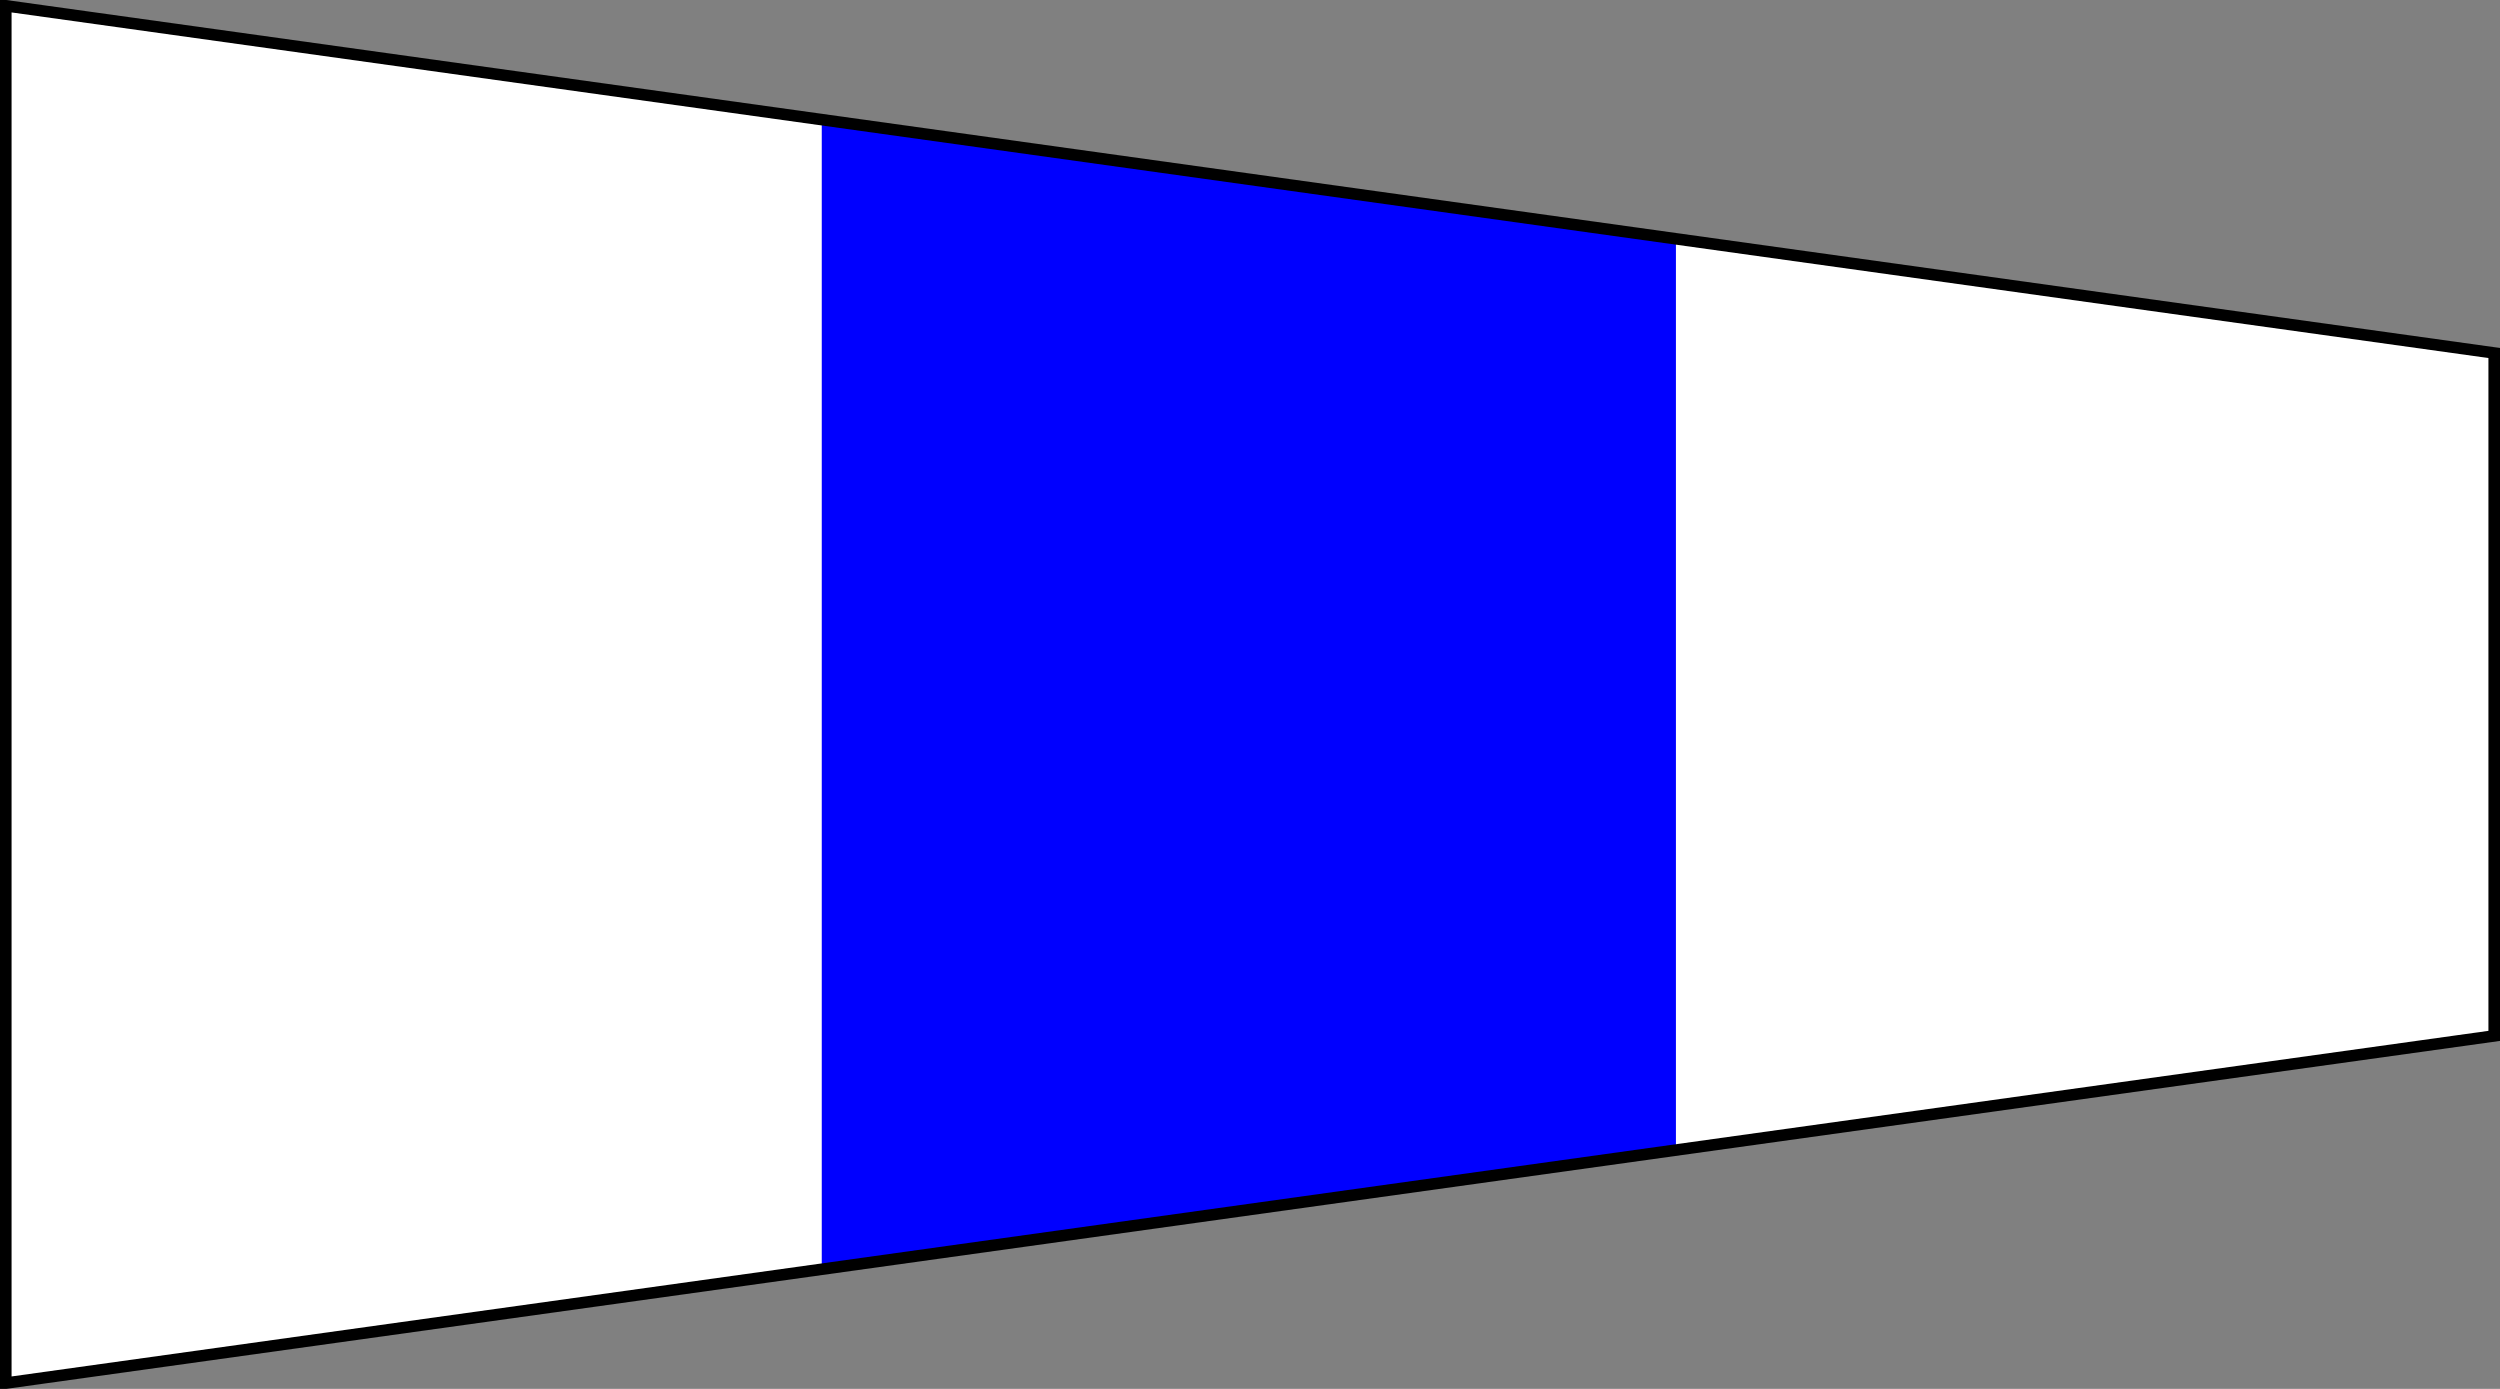 <?xml version="1.0" encoding="UTF-8" standalone="no"?>
<svg xmlns="http://www.w3.org/2000/svg" width="540" height="300" version="1.0">
<rect width="100%" height="100%" fill="#808080" stroke="none"/>
<path d="M1.25,1.25l537.5,75v147.5l-537.5,75z" fill="#fff"/>
<path d="M177.5,26l184.5,26v196l-184.5,26z" fill="#00f"/>
<path d="M1.25,1.25l537.5,75v147.5l-537.5,75z" fill="none" stroke="#000" stroke-width="2.5"/>
</svg>